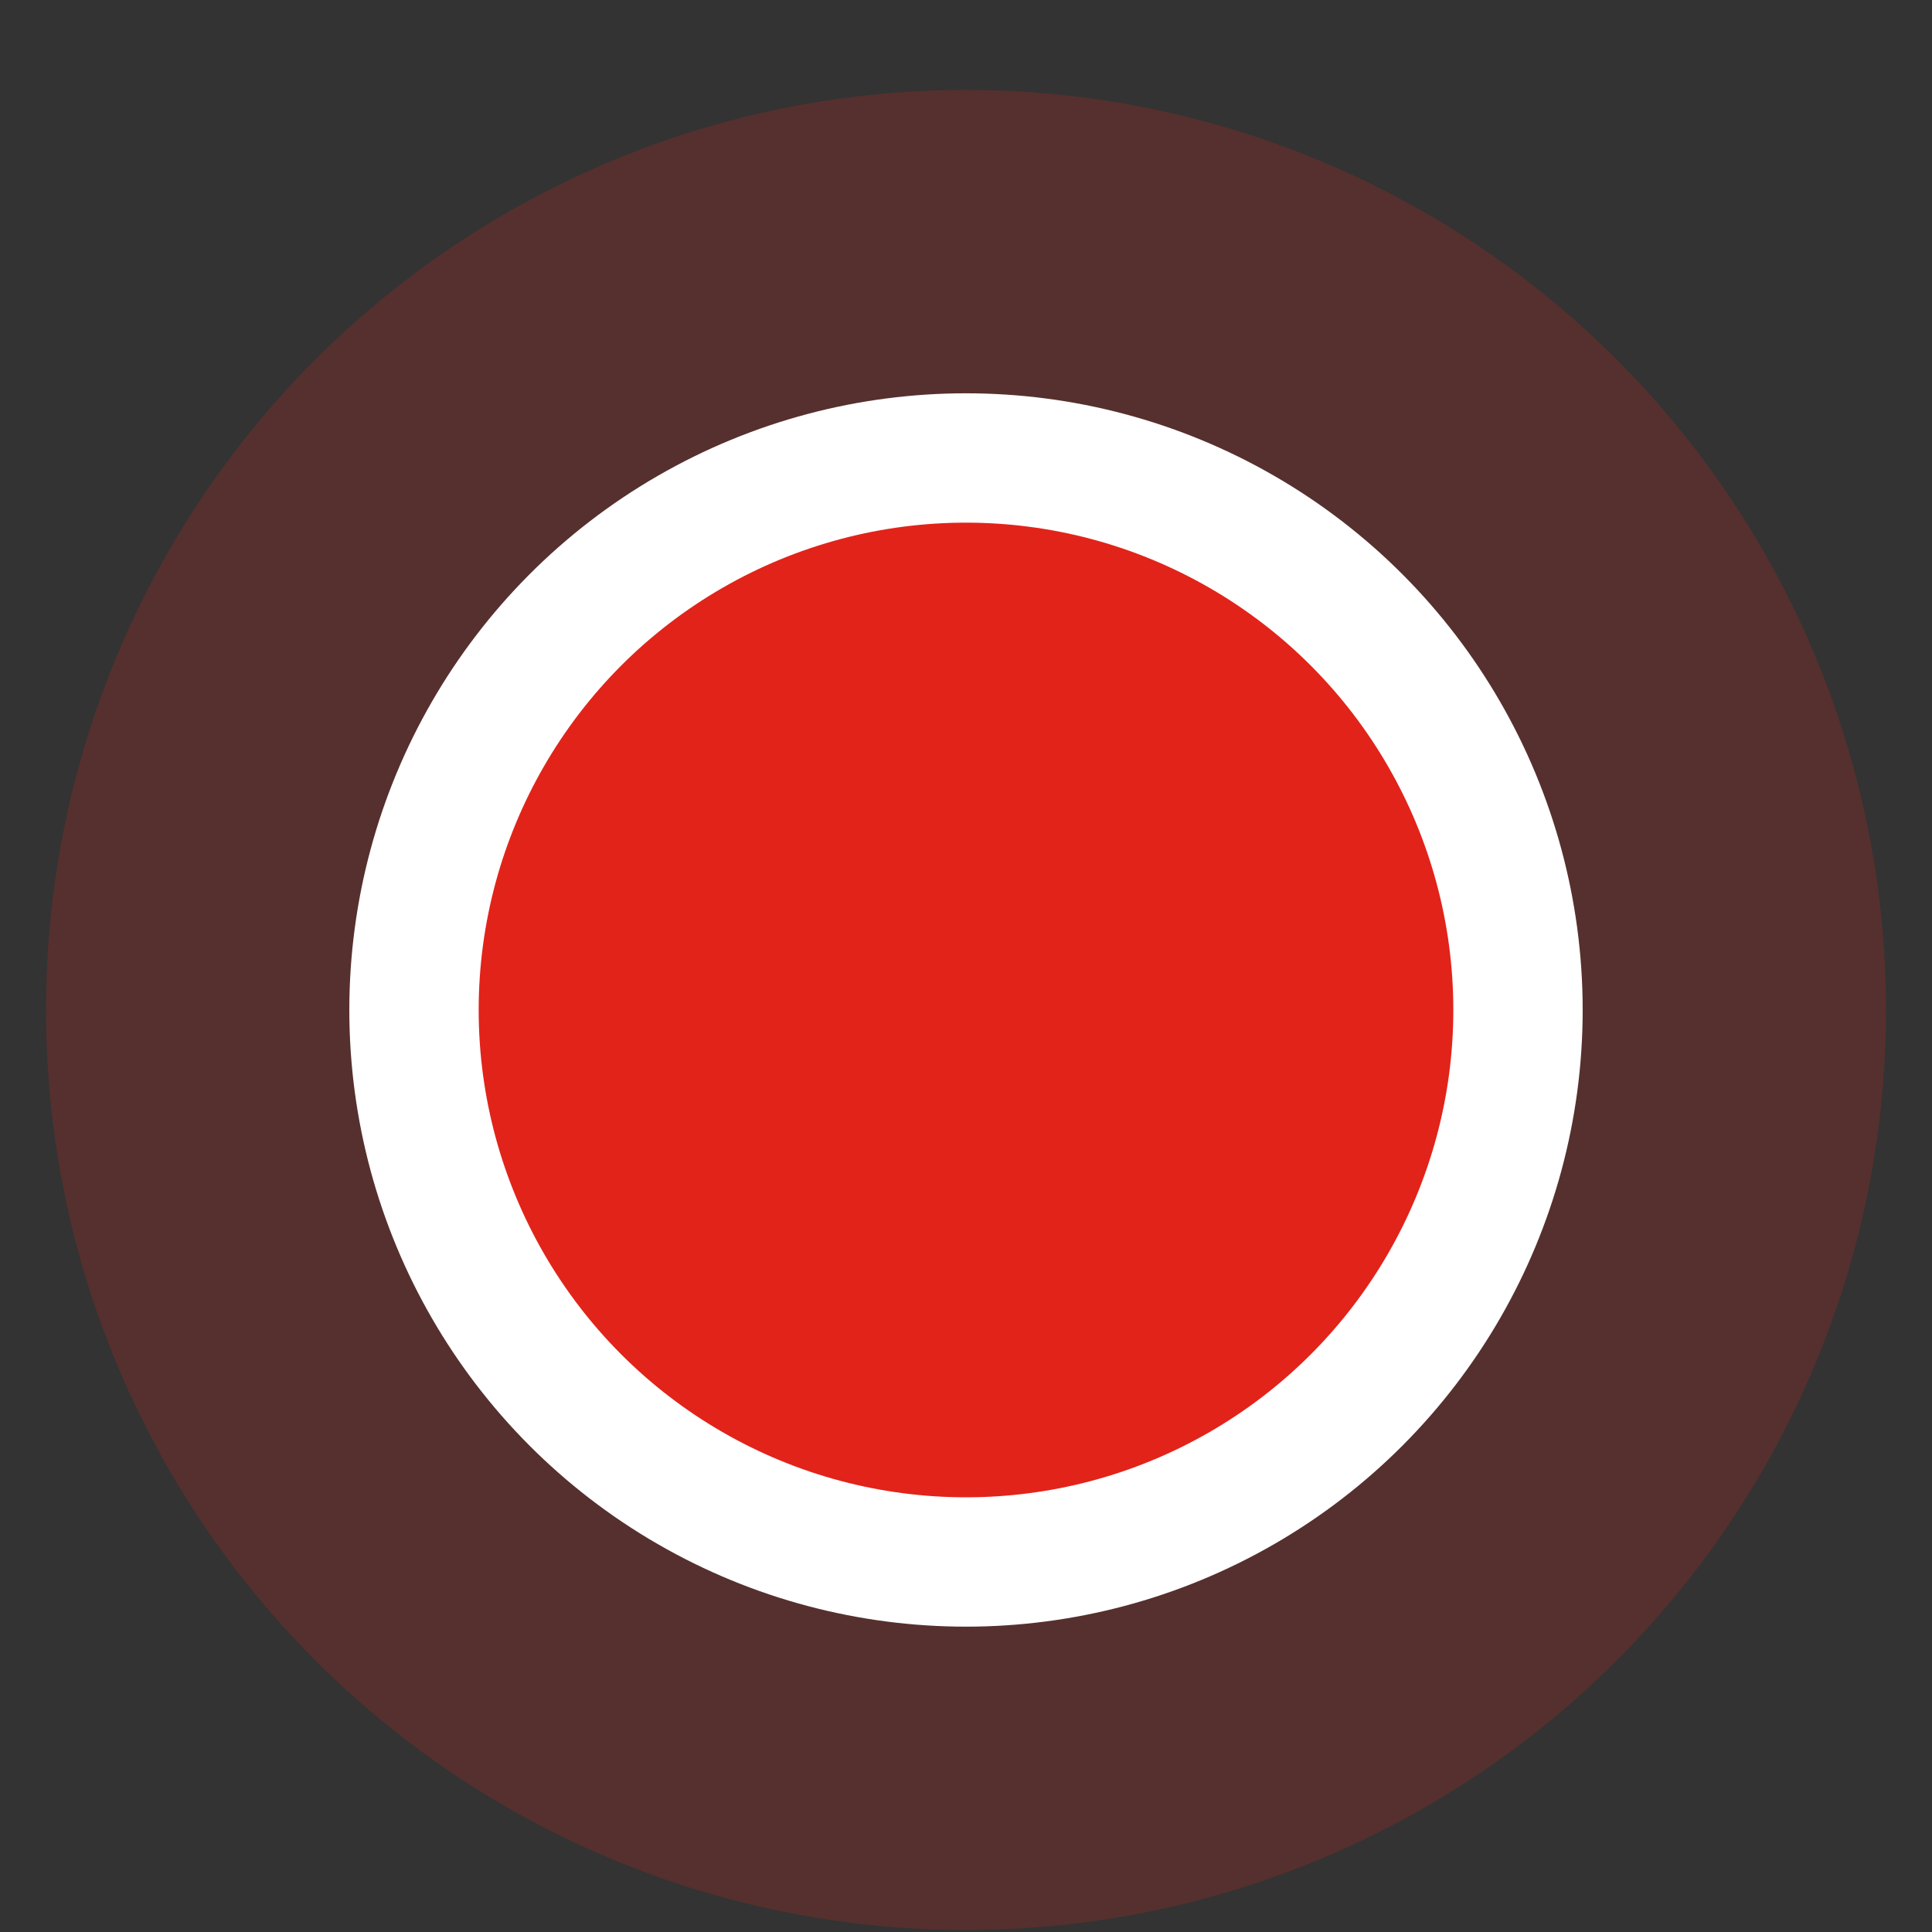 <?xml version="1.0" encoding="UTF-8" standalone="no"?>
<svg width="21px" height="21px" viewBox="0 0 21 21" version="1.1" xmlns="http://www.w3.org/2000/svg" xmlns:xlink="http://www.w3.org/1999/xlink">
    <rect x="0" y="0" width="21" height="21" fill="#333333" stroke="none"/>
    <!-- Generator: Sketch 48.2 (47327) - http://www.bohemiancoding.com/sketch -->
    <title>Group 3</title>
    <desc>Created with Sketch.</desc>
    <defs></defs>
    <g id="See-collision-deatils_1" stroke="none" stroke-width="1" fill="none" fill-rule="evenodd" transform="translate(-108, -536)">
        <g id="Group-3" transform="translate(108, 536.978)" fill="#E2231A">
            <circle id="Oval-14" opacity="0.2" cx="10.5" cy="10" r="10"></circle>
            <circle id="Oval-14" stroke="#FFFFFF" stroke-width="1.406" cx="10.5" cy="10" r="6"></circle>
        </g>
    </g>
</svg>